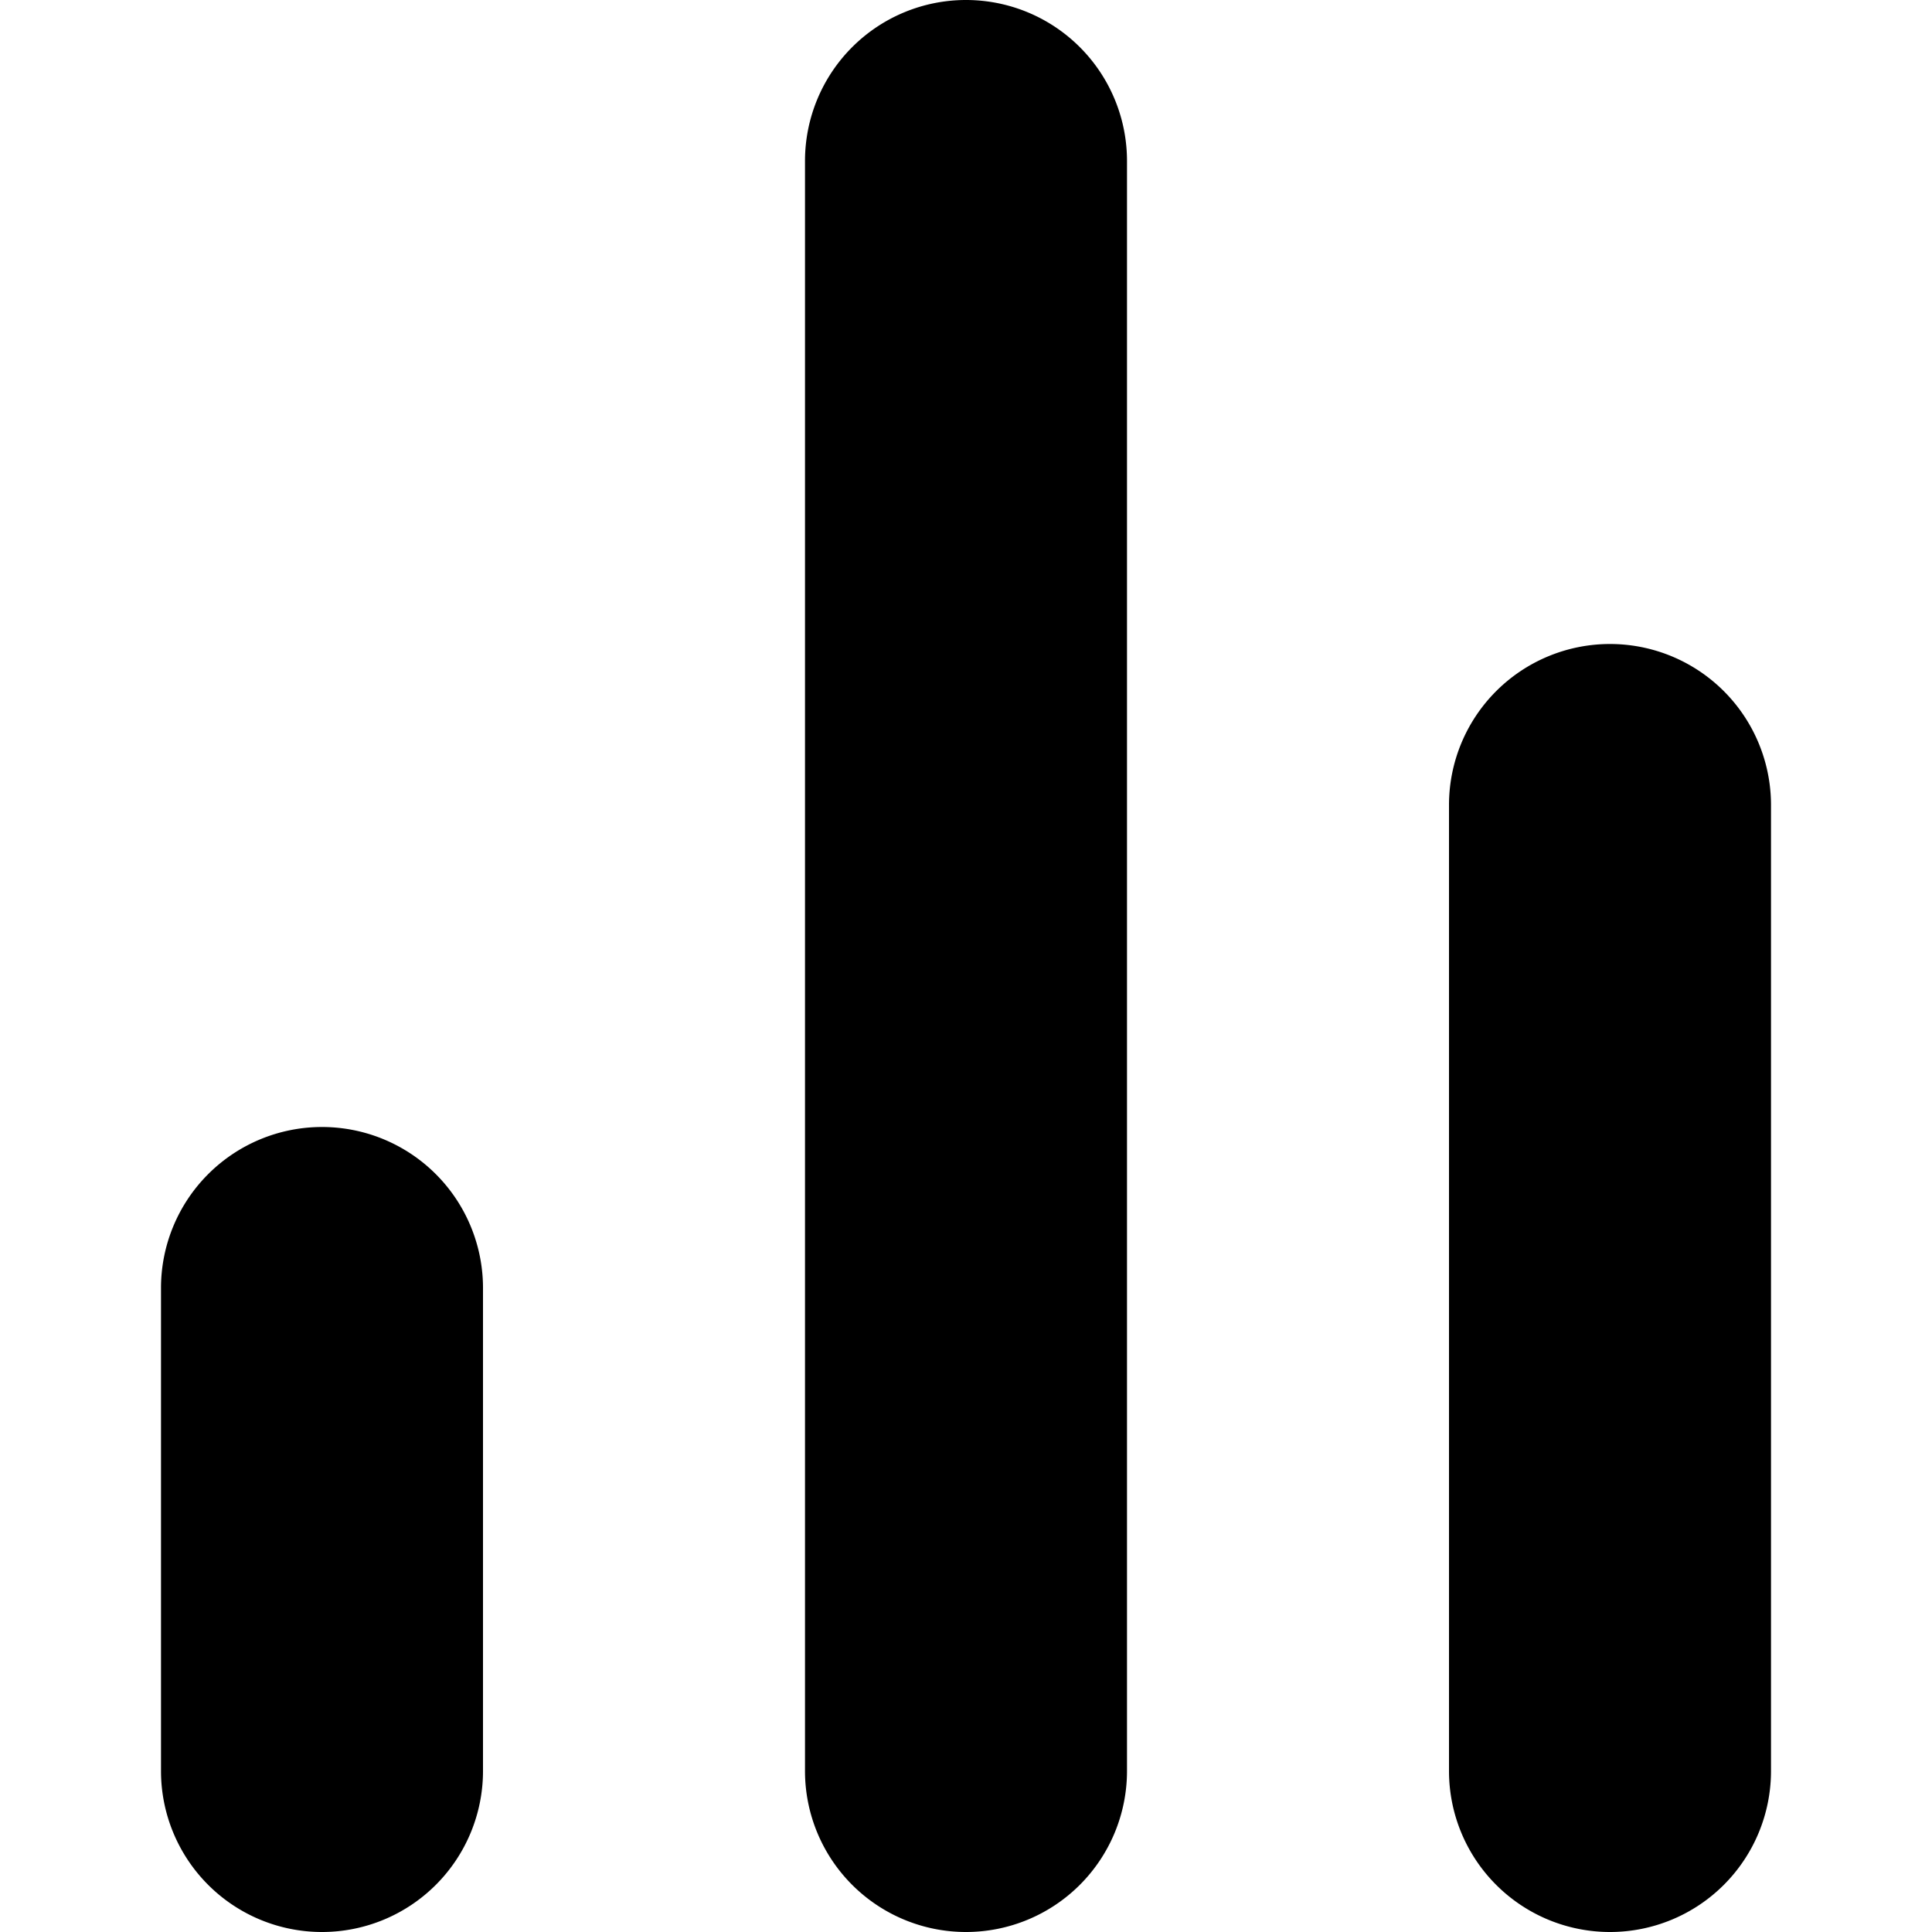 <svg xmlns="http://www.w3.org/2000/svg" xmlns:xlink="http://www.w3.org/1999/xlink" viewBox="0 0 12 12"><defs><path id="poll-a" d="M2 7a1 1 0 0 1 1 1v3a1 1 0 0 1-2 0V8a1 1 0 0 1 1-1zm8-3a1 1 0 0 1 1 1v6a1 1 0 0 1-2 0V5a1 1 0 0 1 1-1zM6 0a1 1 0 0 1 1 1v10a1 1 0 0 1-2 0V1a1 1 0 0 1 1-1z"/></defs><use fill-rule="evenodd" xlink:href="#poll-a"/></svg>